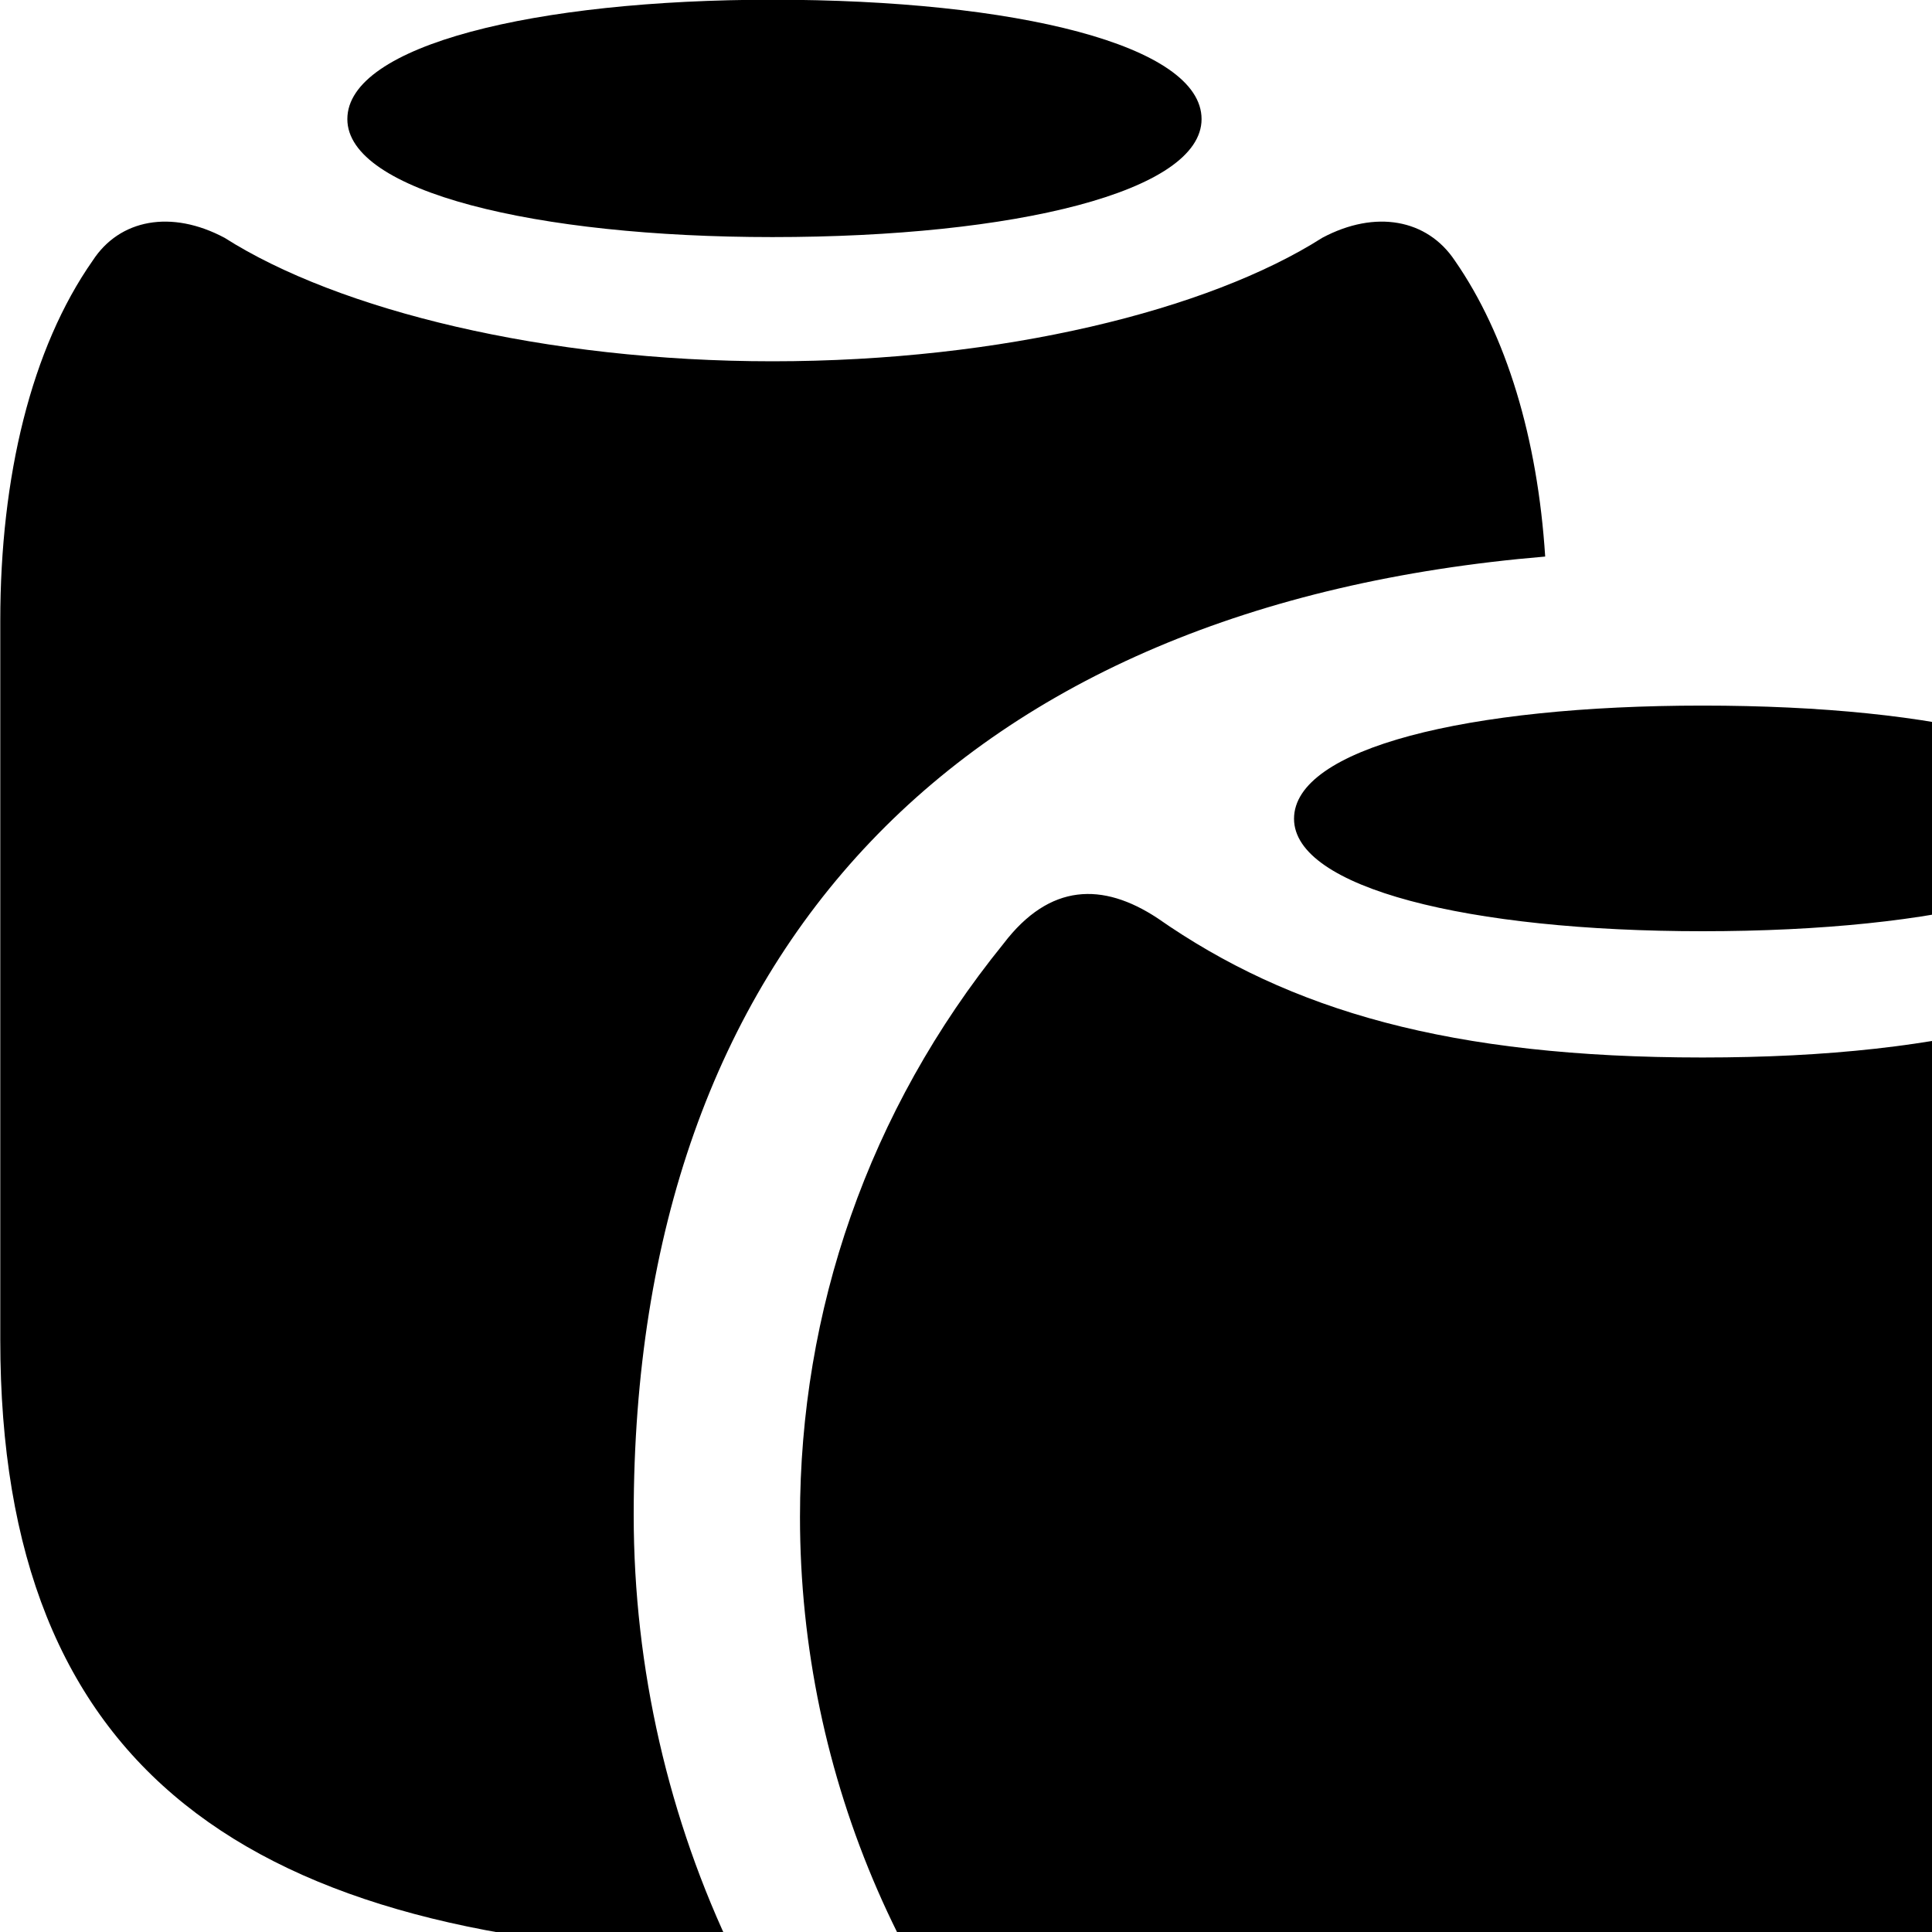 <svg xmlns="http://www.w3.org/2000/svg" viewBox="0 0 28 28" width="28" height="28">
  <path d="M11.194 3.436C14.714 3.436 17.414 2.776 17.414 1.726C17.414 0.656 14.724 -0.004 11.194 -0.004C7.754 -0.004 5.034 0.656 5.034 1.726C5.034 2.776 7.764 3.436 11.194 3.436ZM0.004 19.416C0.004 25.676 3.594 28.146 10.634 28.326C9.694 26.376 9.184 24.186 9.184 21.956C9.184 13.736 13.944 8.776 22.394 8.066C22.284 6.356 21.834 4.856 21.084 3.776C20.684 3.176 19.934 3.036 19.164 3.446C17.514 4.496 14.524 5.236 11.194 5.236C7.904 5.236 4.904 4.496 3.254 3.446C2.484 3.036 1.734 3.176 1.344 3.776C0.454 5.046 0.004 6.906 0.004 8.996ZM24.674 13.496C28.124 13.496 30.644 12.866 30.644 11.866C30.644 10.846 28.134 10.226 24.674 10.226C21.264 10.226 18.754 10.846 18.754 11.866C18.754 12.866 21.274 13.496 24.674 13.496ZM24.674 34.276C29.384 34.276 31.504 33.676 33.474 31.826C36.194 29.356 37.764 25.756 37.764 21.986C37.764 19.006 36.764 16.106 34.804 13.676C34.124 12.796 33.374 12.786 32.564 13.306C30.654 14.646 28.324 15.326 24.674 15.326C21.014 15.326 18.694 14.646 16.774 13.306C15.984 12.786 15.214 12.796 14.544 13.676C12.574 16.106 11.594 19.006 11.594 21.986C11.594 25.756 13.164 29.356 15.874 31.826C17.854 33.676 19.974 34.276 24.674 34.276Z" />
</svg>